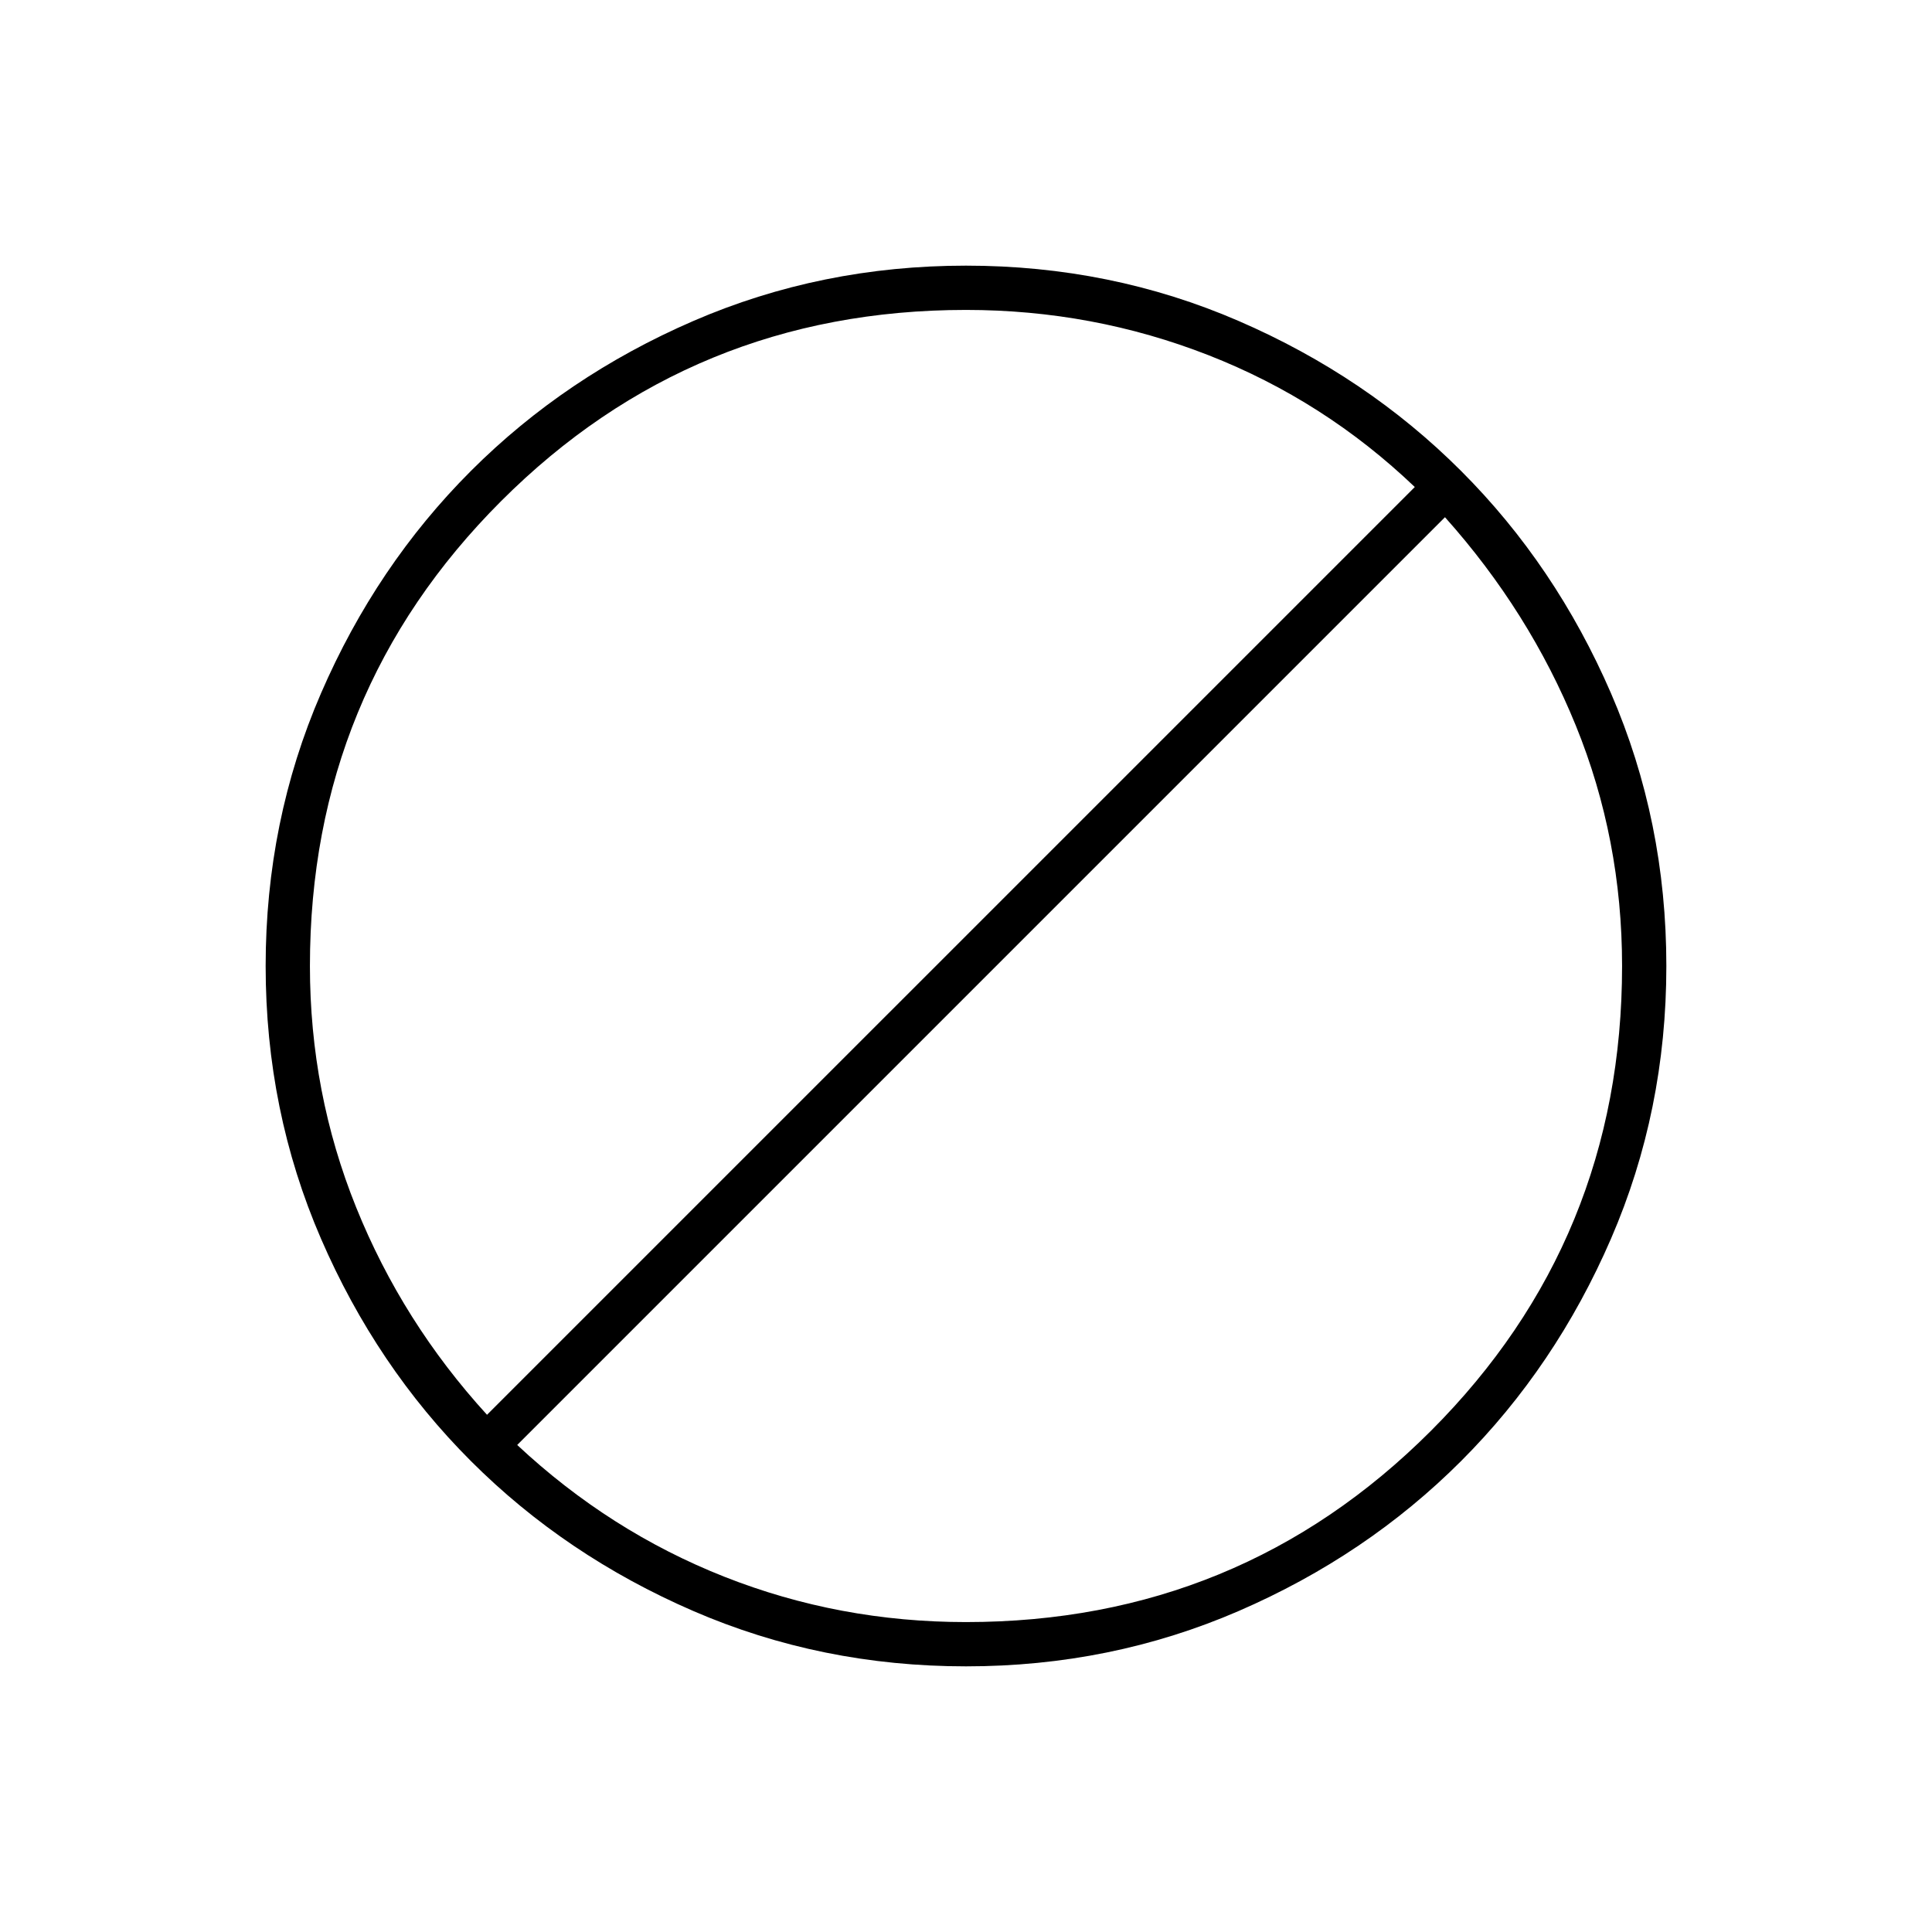 <svg xmlns="http://www.w3.org/2000/svg" width="48" height="48"><path d="M24 41.4q-3.6 0-6.775-1.375Q14.05 38.65 11.7 36.3q-2.35-2.35-3.725-5.525Q6.6 27.6 6.6 24q0-3.6 1.375-6.775Q9.35 14.05 11.7 11.7q2.35-2.35 5.525-3.725Q20.4 6.6 24 6.6q3.6 0 6.775 1.375Q33.95 9.35 36.3 11.7q2.35 2.35 3.725 5.525Q41.4 20.4 41.4 24q0 3.6-1.375 6.775Q38.65 33.95 36.3 36.3q-2.35 2.35-5.525 3.725Q27.6 41.4 24 41.4zm0-1.1q6.8 0 11.55-4.75Q40.3 30.8 40.3 24q0-3.15-1.15-5.975Q38 15.2 35.9 12.85L12.85 35.9q2.3 2.15 5.15 3.275 2.85 1.125 6 1.125zm-11.9-5.15L35.15 12.1q-2.25-2.15-5.125-3.275T24 7.7q-6.8 0-11.55 4.75Q7.7 17.2 7.7 24q0 3.15 1.15 6t3.25 5.15z"/></svg>
